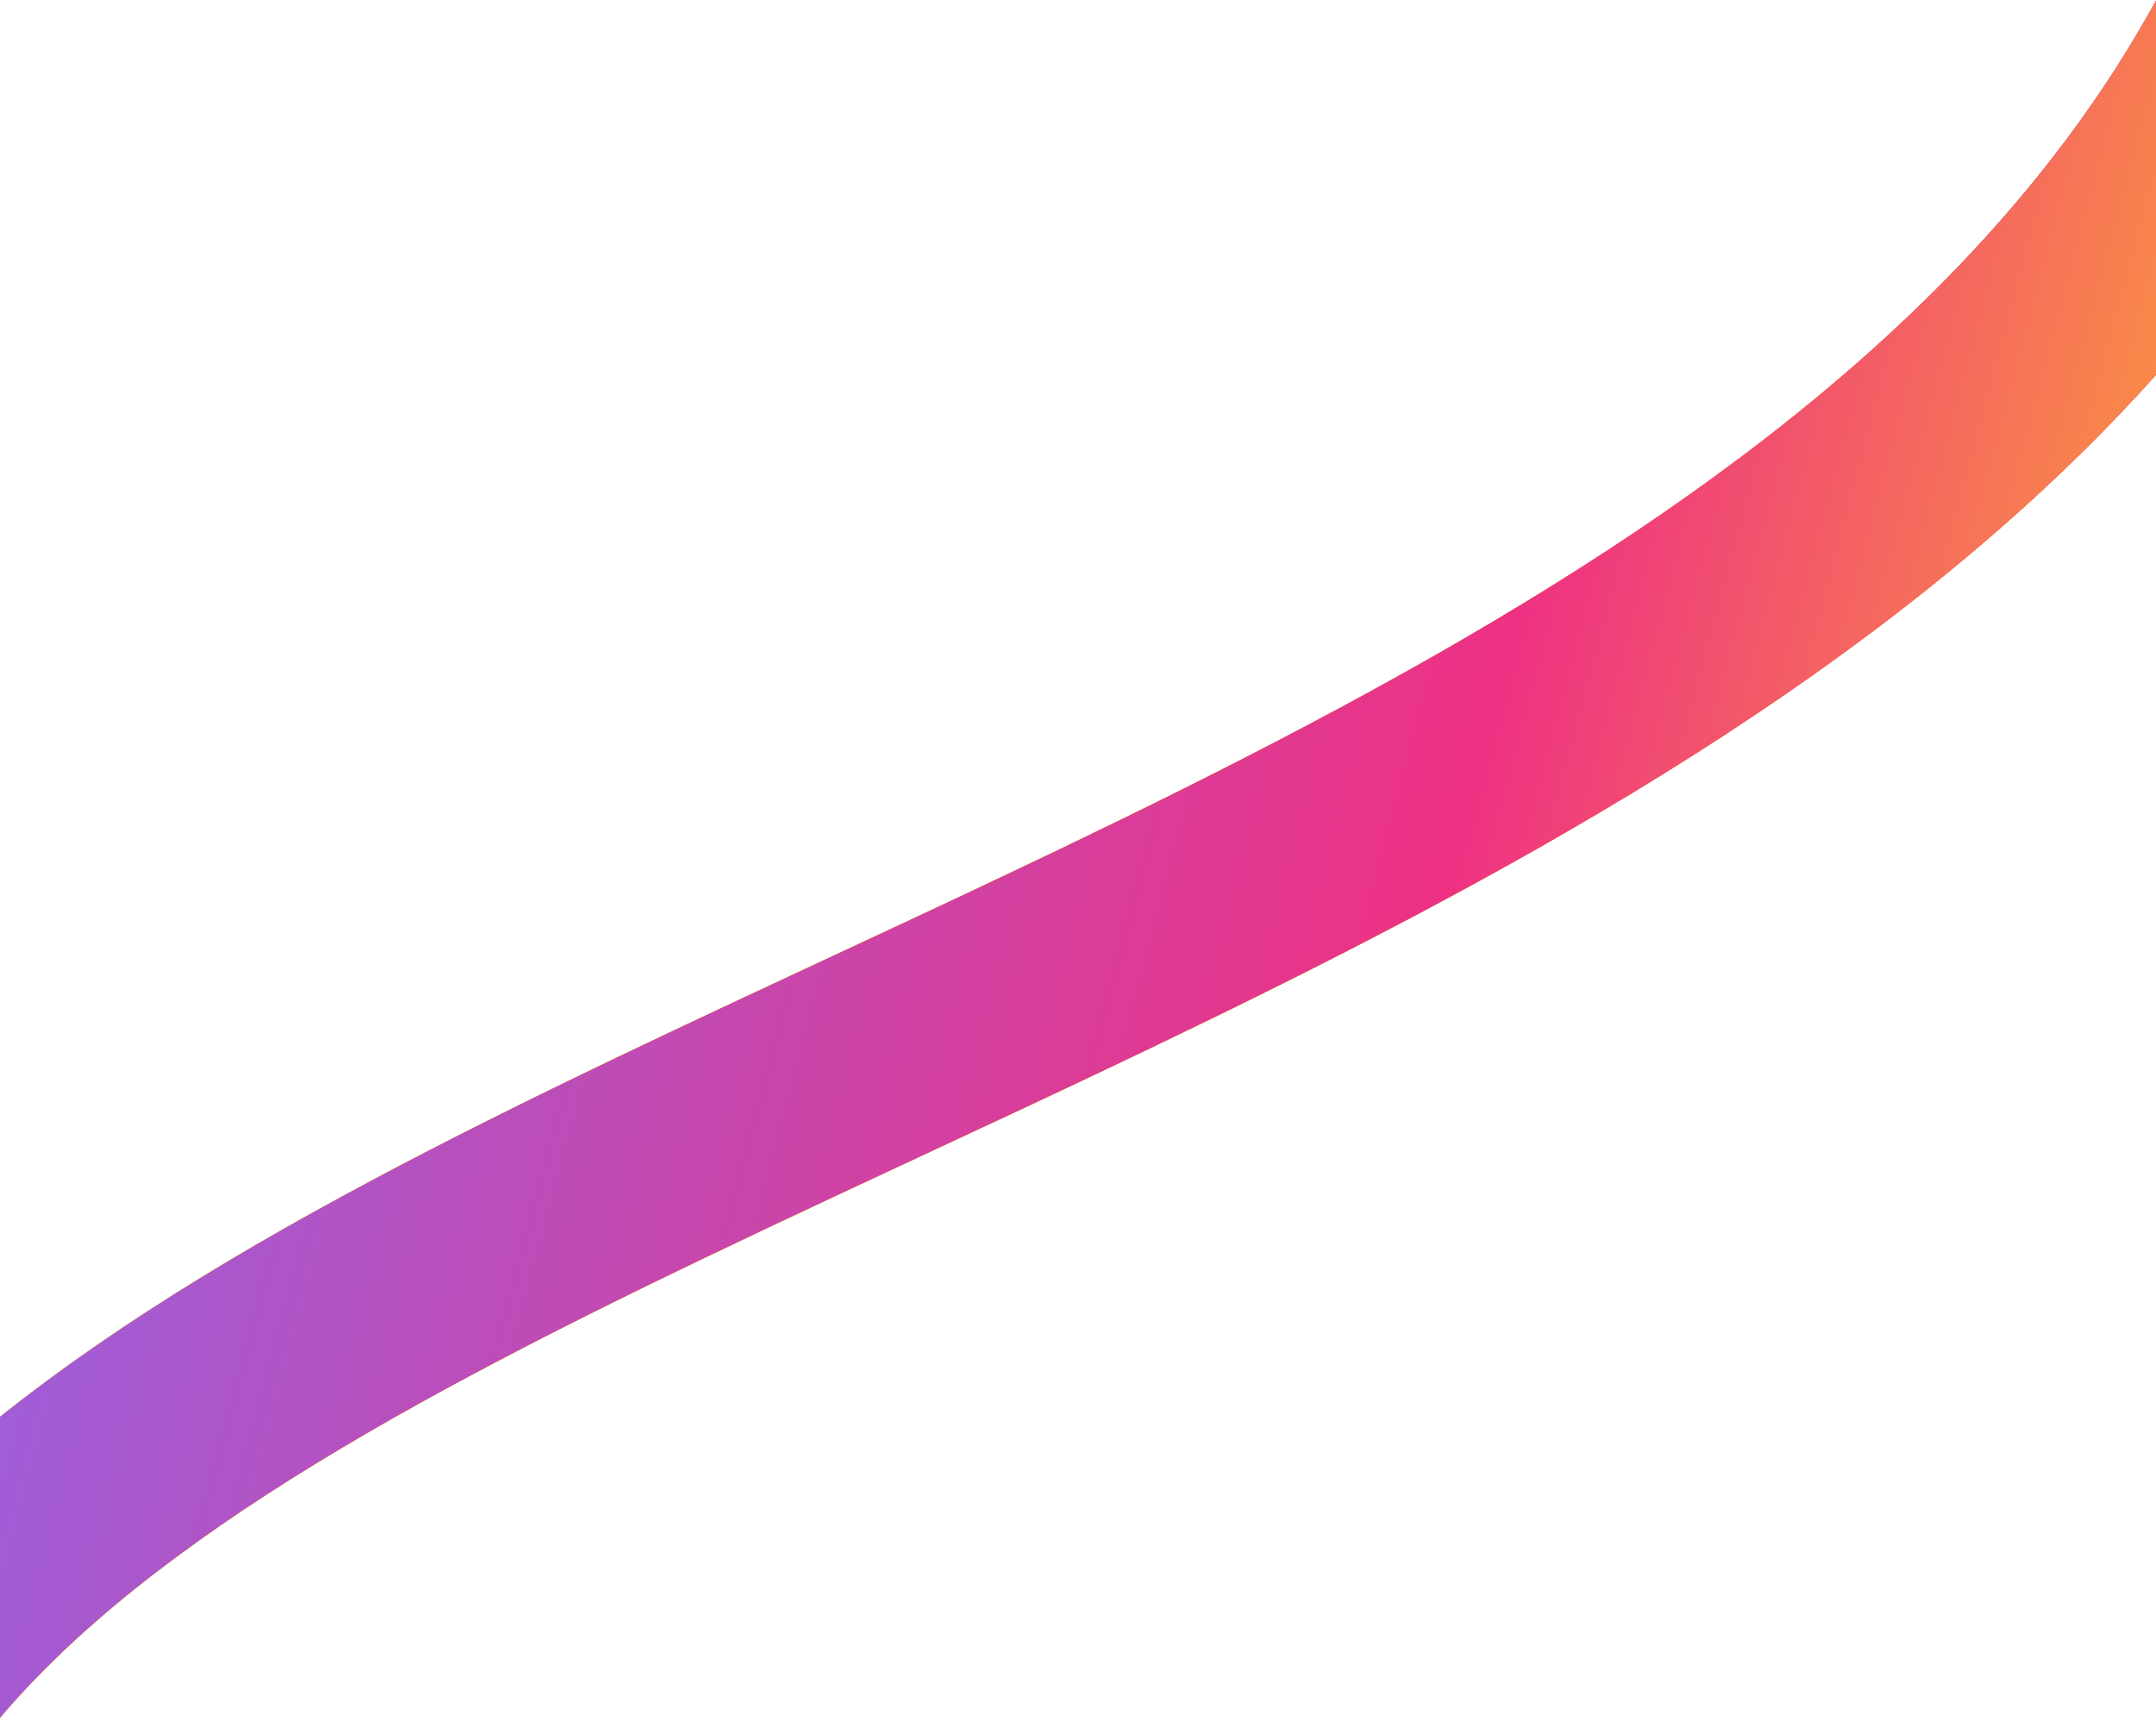 <svg width="1440" height="1150" fill="none" xmlns="http://www.w3.org/2000/svg"><g clip-path="url(#a)" stroke-width="145.979" stroke-linecap="round" stroke-linejoin="round"><path d="M-161.995 1409.22C-212.344 633.241 1699.12 741.344 1600.53-460.328" stroke="#FF4E4E"/><path d="M-161.995 1409.22C-212.344 633.241 1699.12 741.344 1600.53-460.328" stroke="url(#b)"/><path d="M-161.995 1409.22C-212.344 633.241 1699.12 741.344 1600.53-460.328" stroke="url(#c)"/><path d="M-161.995 1409.22C-212.344 633.241 1699.12 741.344 1600.53-460.328" stroke="url(#d)"/></g><defs><linearGradient id="b" x1="1295.83" y1="1169" x2="1822.44" y2="696.197" gradientUnits="userSpaceOnUse"><stop stop-color="#F38844"/><stop offset=".27" stop-color="#EE3183"/><stop offset=".796" stop-color="#FEB82A"/><stop offset="1" stop-color="#635AA7"/></linearGradient><linearGradient id="c" x1="916.629" y1="-2.645" x2="610.487" y2="394.084" gradientUnits="userSpaceOnUse"><stop stop-color="#FE5366"/><stop offset="1" stop-color="#FCBD03"/></linearGradient><linearGradient id="d" x1="1843" y1="-507.5" x2="117.767" y2="-968.665" gradientUnits="userSpaceOnUse"><stop stop-color="#FEB82A"/><stop offset=".315" stop-color="#EE3183"/><stop offset="1" stop-color="#7C71FD"/></linearGradient><clipPath id="a"><path fill="#fff" d="M0 0h1440v1150H0z"/></clipPath></defs></svg>